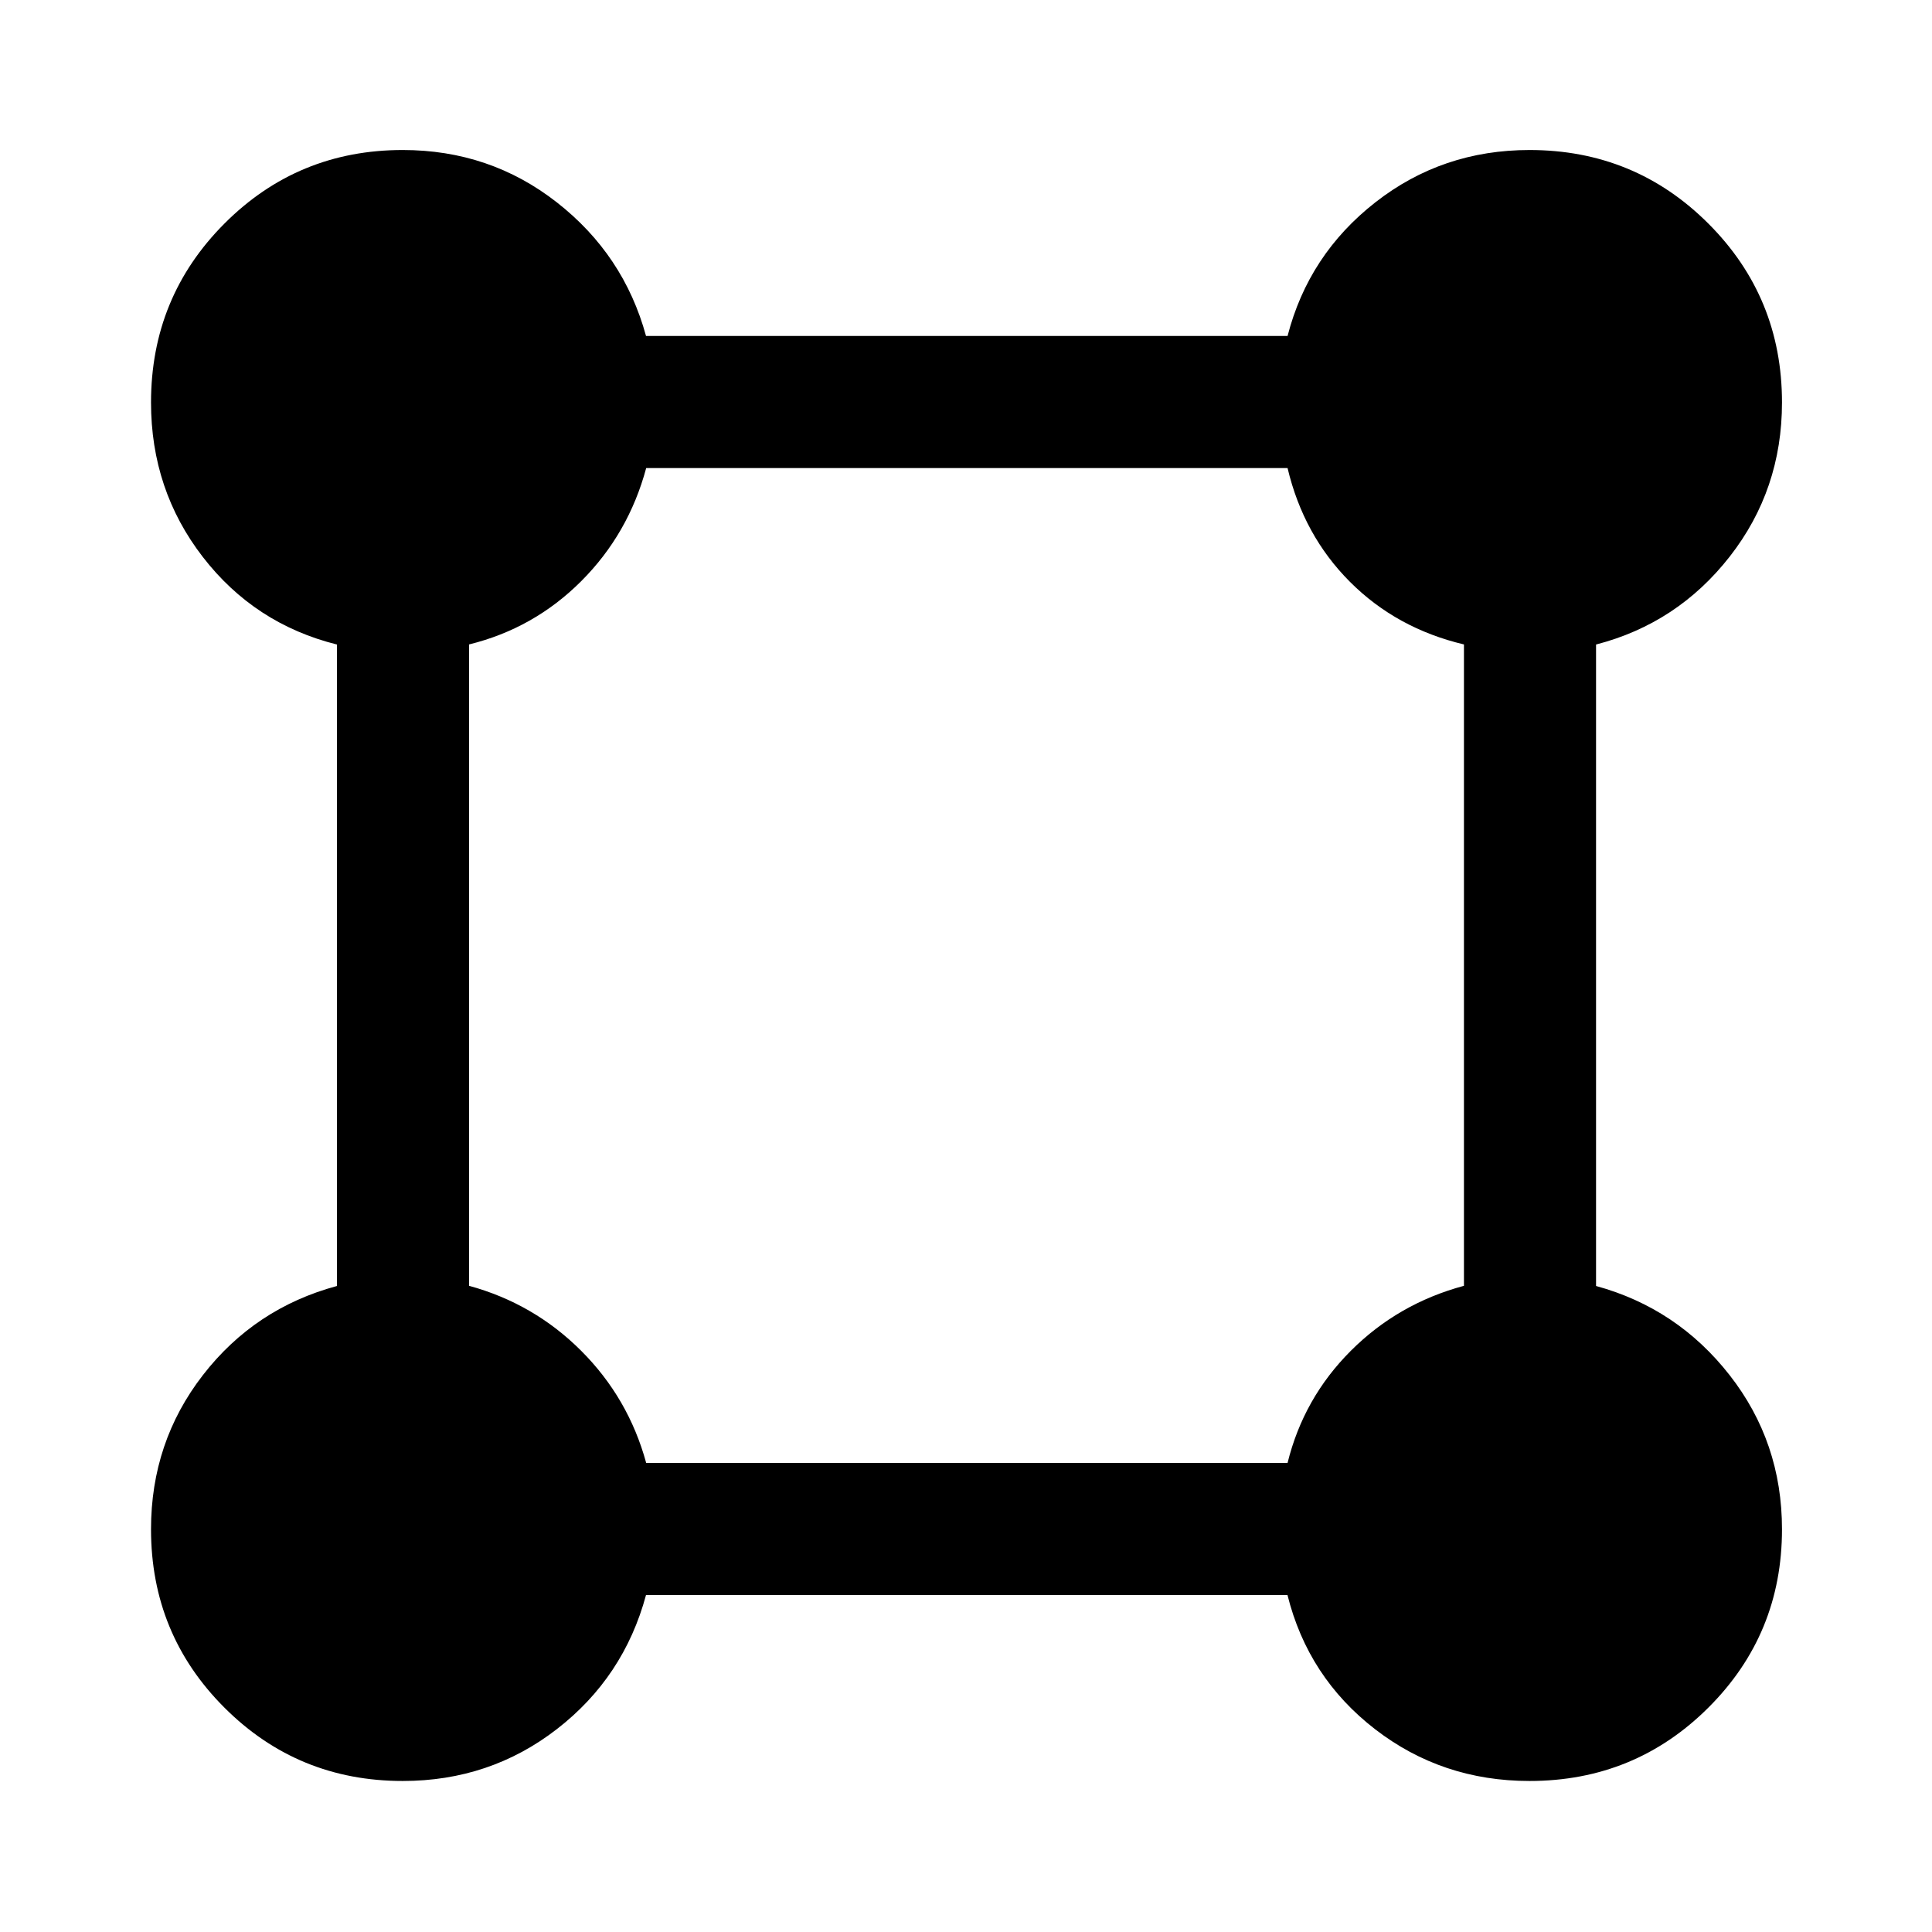 <svg xmlns="http://www.w3.org/2000/svg" height="48" viewBox="0 -960 960 960" width="48"><path d="M200.12-75.04q-52.16 0-88.62-36.46-36.46-36.46-36.46-88.62 0-43.31 25.77-76.58 25.76-33.27 66.62-44.3v-318.74q-40.93-10.22-66.66-43.52Q75.04-716.57 75.04-760q0-52.32 36.46-88.89t88.62-36.57q43.31 0 76.58 26.02 33.27 26.01 44.3 66.37h318.79q10.41-40.43 43.64-66.41 33.23-25.98 76.57-25.98 52.32 0 88.89 36.57T885.46-760q0 43.34-25.98 76.57-25.98 33.23-66.41 43.69V-321q40.36 11.03 66.37 44.3 26.02 33.27 26.02 76.58 0 52.16-36.57 88.62Q812.32-75.04 760-75.04q-43.43 0-76.74-25.73-33.3-25.73-43.52-66.66H321q-11.03 40.86-44.3 66.62-33.27 25.77-76.58 25.77Zm120.97-158.03h318.69q7.94-32.23 31.43-55.72 23.49-23.49 56.22-32.3v-318.69q-33.47-7.94-56.59-31.06-23.12-23.12-31.06-56.59H321.09q-8.81 32.73-32.3 56.22-23.49 23.49-55.72 31.43v318.69q32.23 8.81 55.72 32.3 23.49 23.49 32.3 55.72Z"/></svg>